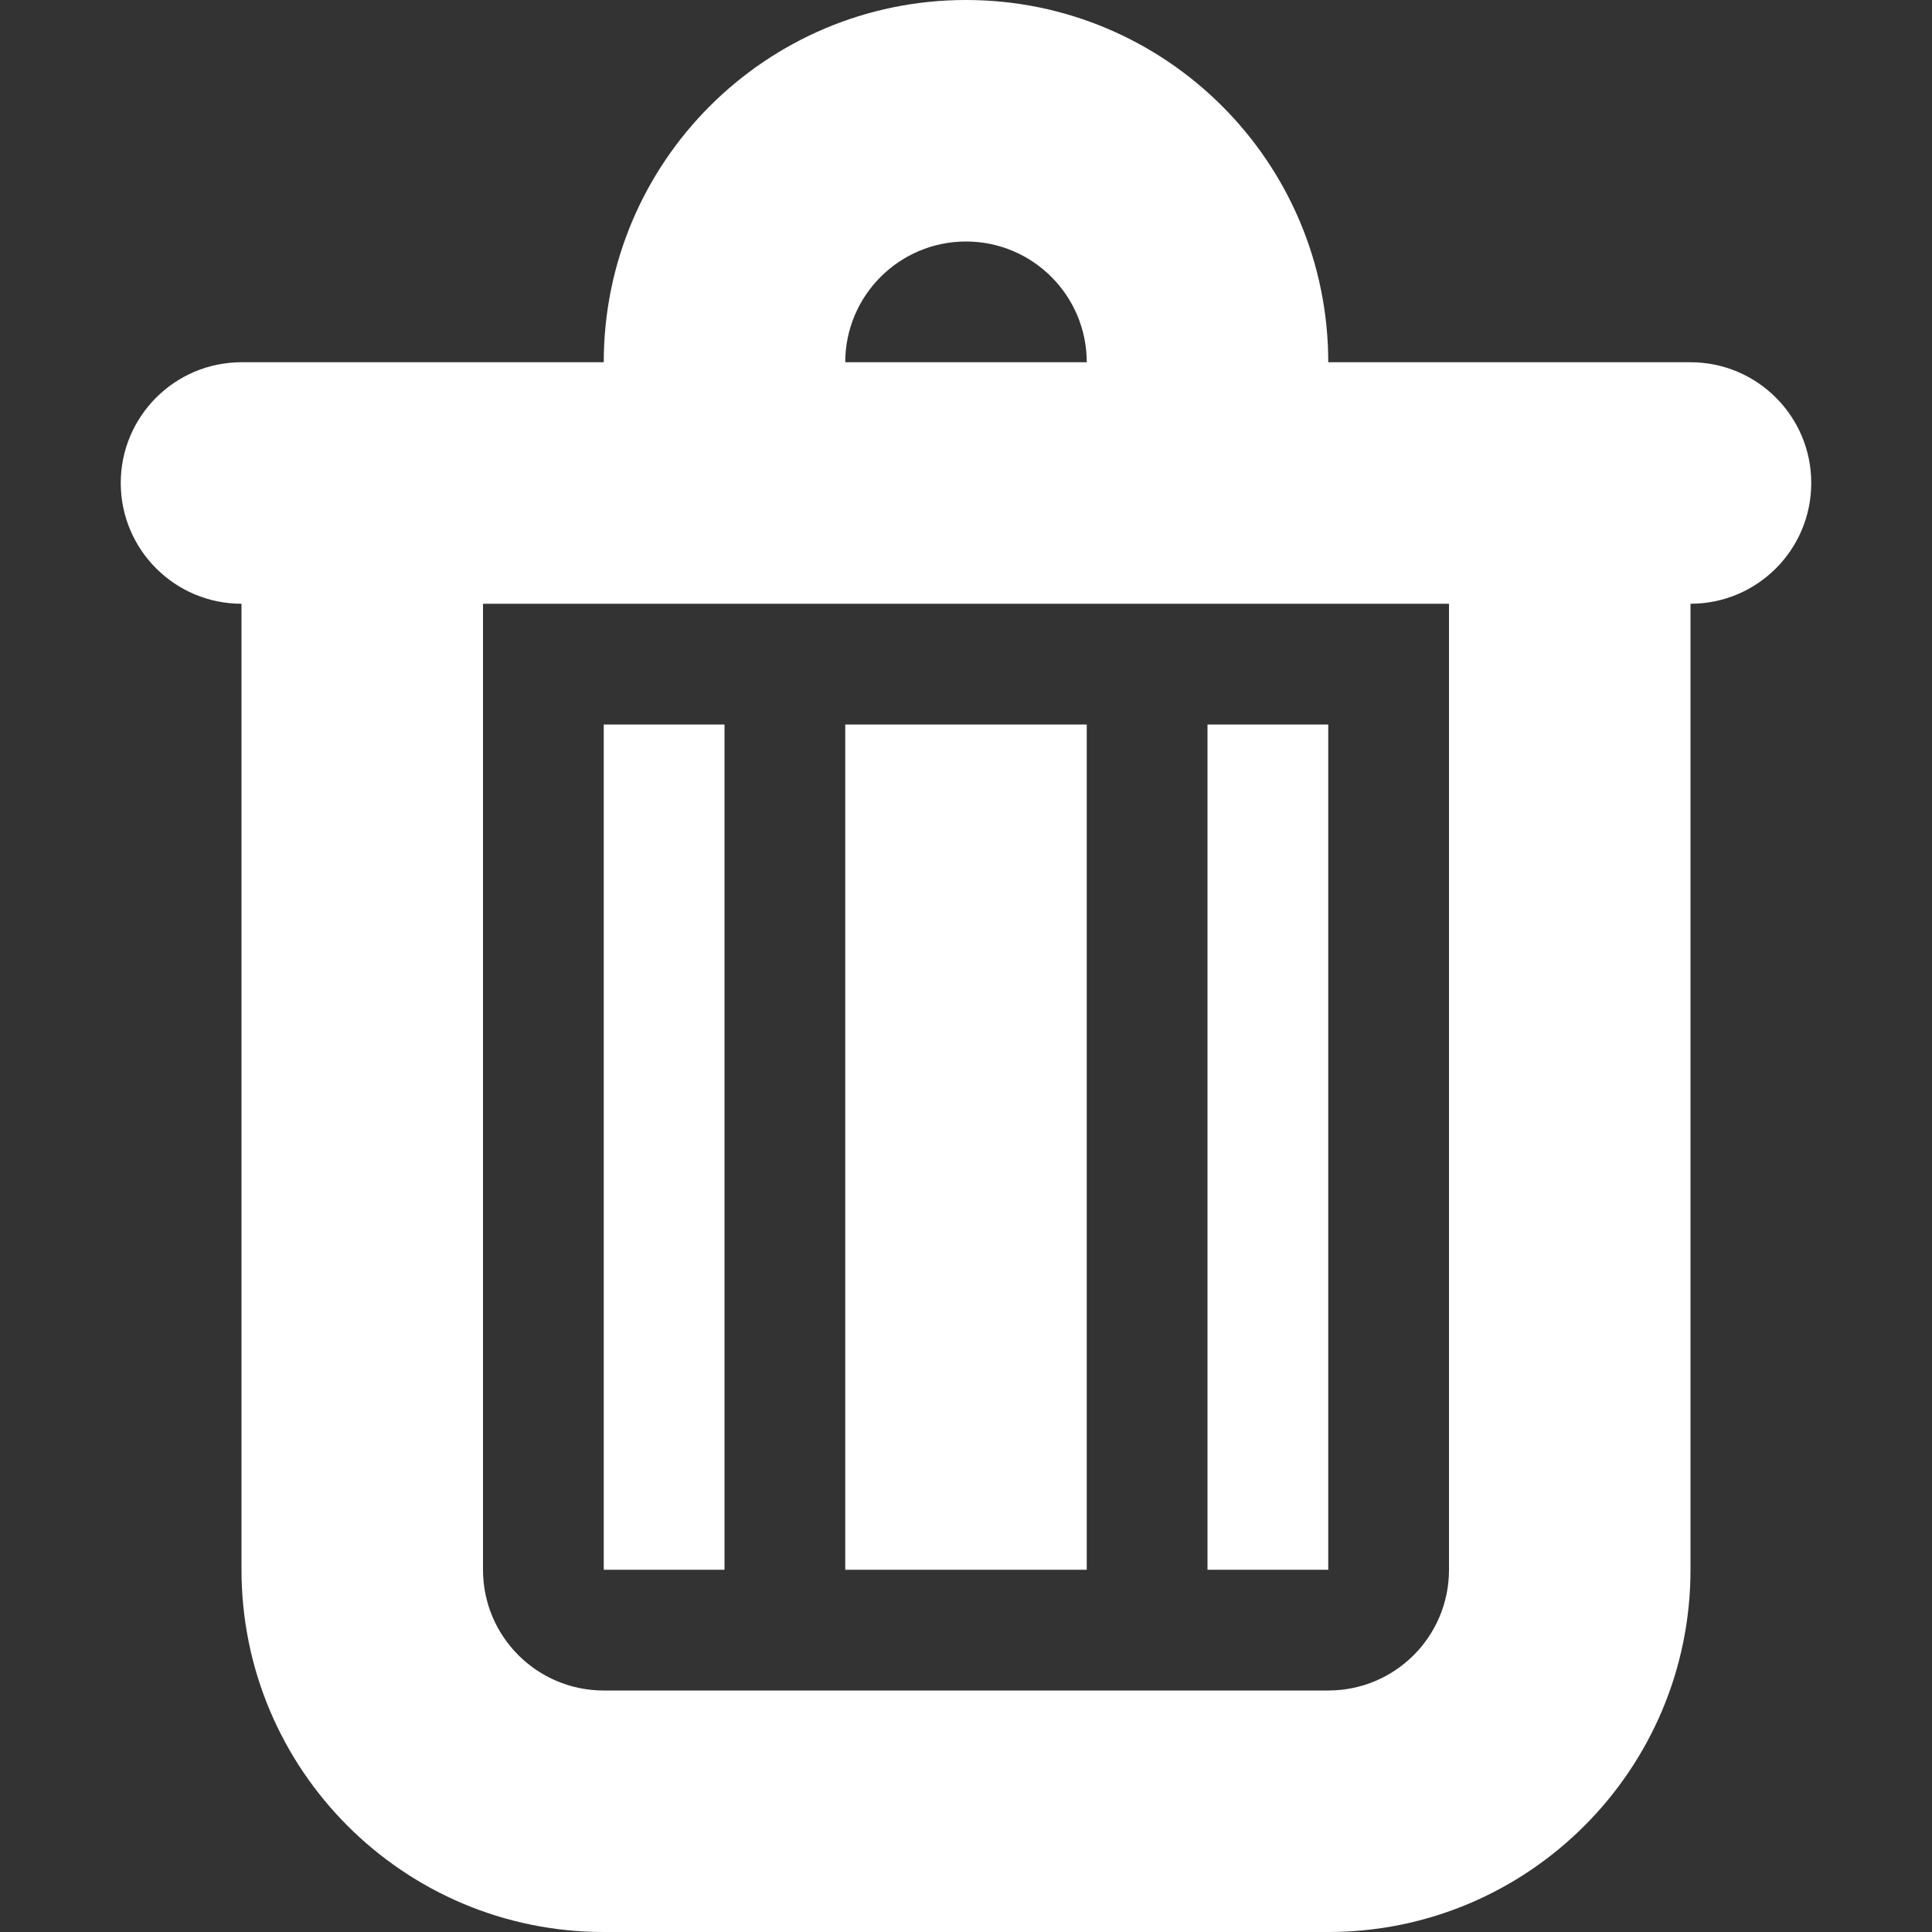 <?xml version="1.0" encoding="utf-8"?> <!-- Generator: IcoMoon.io --> <!DOCTYPE svg PUBLIC "-//W3C//DTD SVG 1.1//EN" "http://www.w3.org/Graphics/SVG/1.1/DTD/svg11.dtd"> <svg version="1.1" id="Layer_1" xmlns="http://www.w3.org/2000/svg" xmlns:xlink="http://www.w3.org/1999/xlink" x="0px" y="0px" width="48px" height="48px" viewBox="0 0 48 48" enable-background="new 0 0 16 16" xml:space="preserve" fill="#FFFFFF"><rect x="0" y="0" width="48" height="48" fill="#333333" stroke="none"/> <path d="M 42.00,15.00l0.00,24.00 c0.00,4.968-4.032,9.00-9.00,9.00L15.00,48.00 c-4.971,0.00-9.00-4.032-9.00-9.00L6.00,15.00 C 4.344,15.00, 3.00,13.656, 3.00,12.00s 1.344-3.00, 3.00-3.00l9.00,0.00 c0.00-4.971, 4.029-9.00, 9.00-9.00c 4.968,0.00, 9.00,4.029, 9.00,9.00l9.00,0.00 c 1.659,0.00, 3.00,1.344, 3.00,3.00S 43.659,15.00, 42.00,15.00z M 24.00,6.00 C 22.344,6.00, 21.00,7.344, 21.00,9.00l6.00,0.00 C 27.00,7.344, 25.656,6.00, 24.00,6.00z M 36.00,15.00L12.00,15.00 l0.00,24.00 c0.00,1.659, 1.344,3.00, 3.00,3.00l18.00,0.00 c 1.659,0.00, 3.00-1.341, 3.00-3.00L36.00,15.00 z M 30.00,18.00l3.00,0.00 l0.00,21.00 l-3.00,0.00 L30.00,18.00 z M 21.00,18.00l6.00,0.00 l0.00,21.00 L21.00,39.00 L21.00,18.00 z M 15.00,18.00l3.00,0.00 l0.00,21.00 L15.00,39.00 L15.00,18.00 z" ></path></svg>